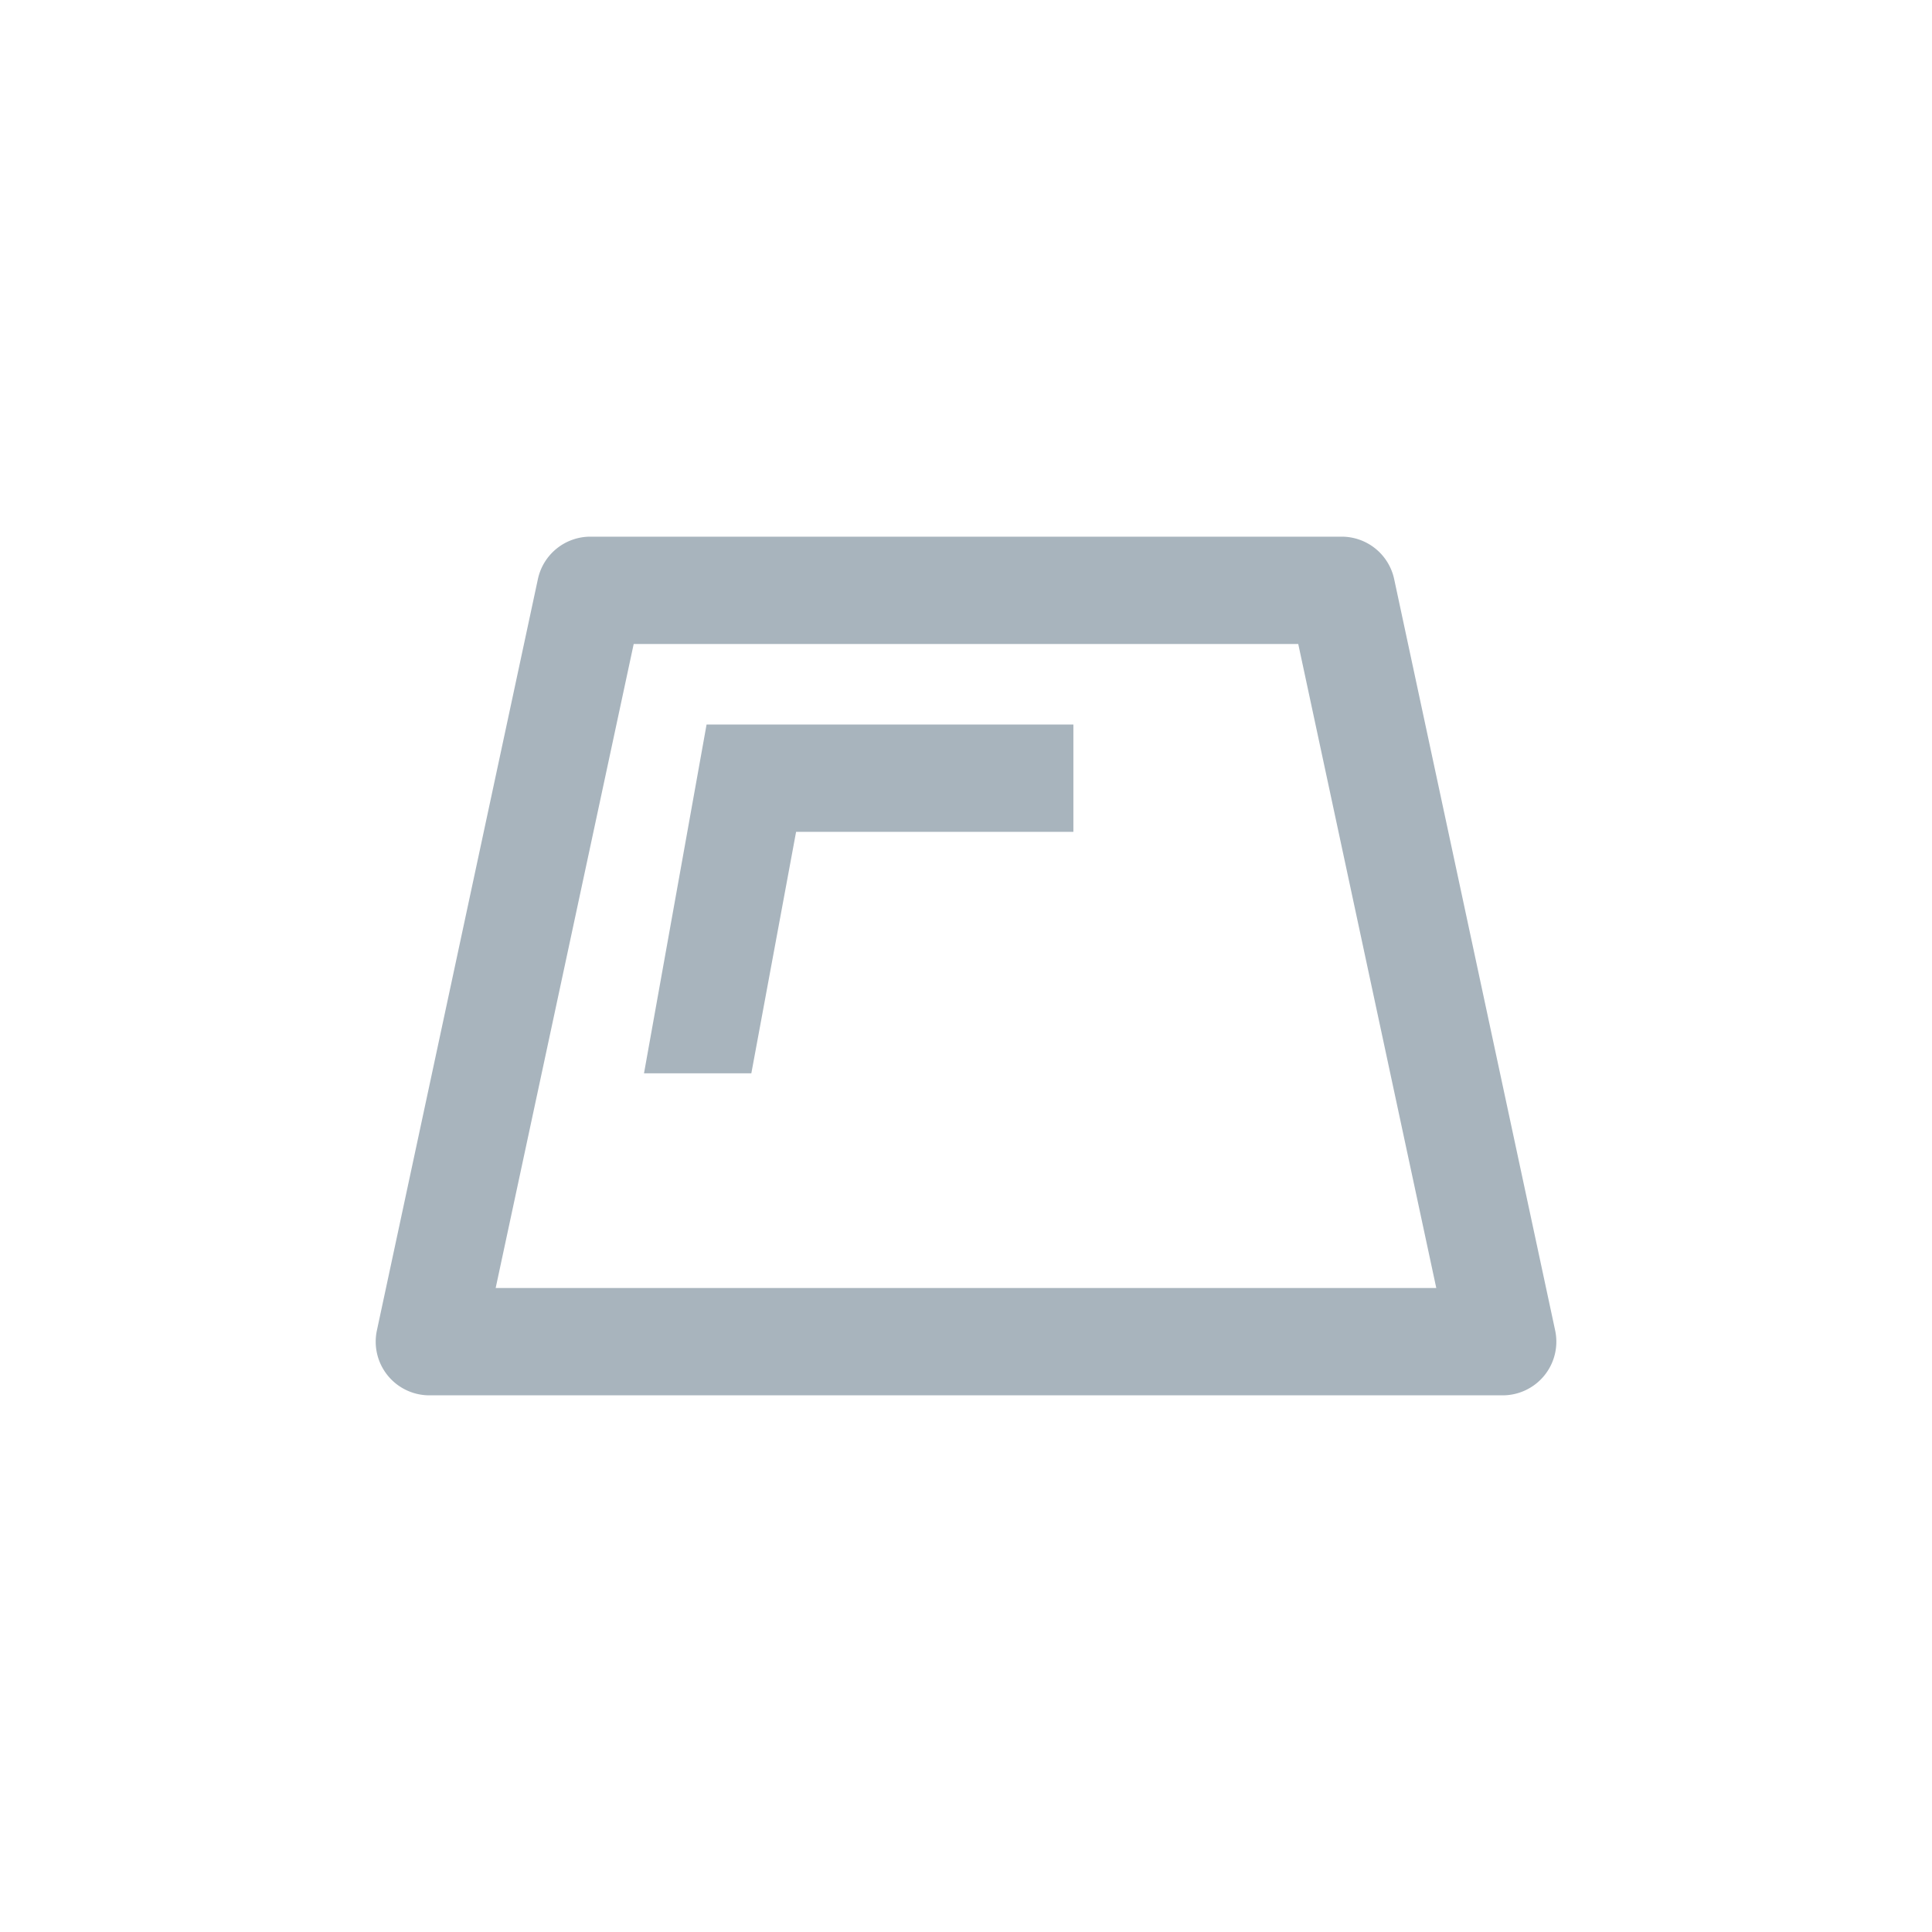 <svg width="36" height="36" fill="none" xmlns="http://www.w3.org/2000/svg"><path fill-rule="evenodd" clip-rule="evenodd" d="M25 10H11a1 1 0 00-.977.79l-3 14A1 1 0 008 26h20a1 1 0 00.978-1.21l-3-14A1 1 0 0025 10zm-.809 2l2.572 12H9.236l2.572-12h12.383zm-4.19 3.5v-2h-6.835L12 20h2l.834-4.5H20z" fill="#A8B4BD"/></svg>